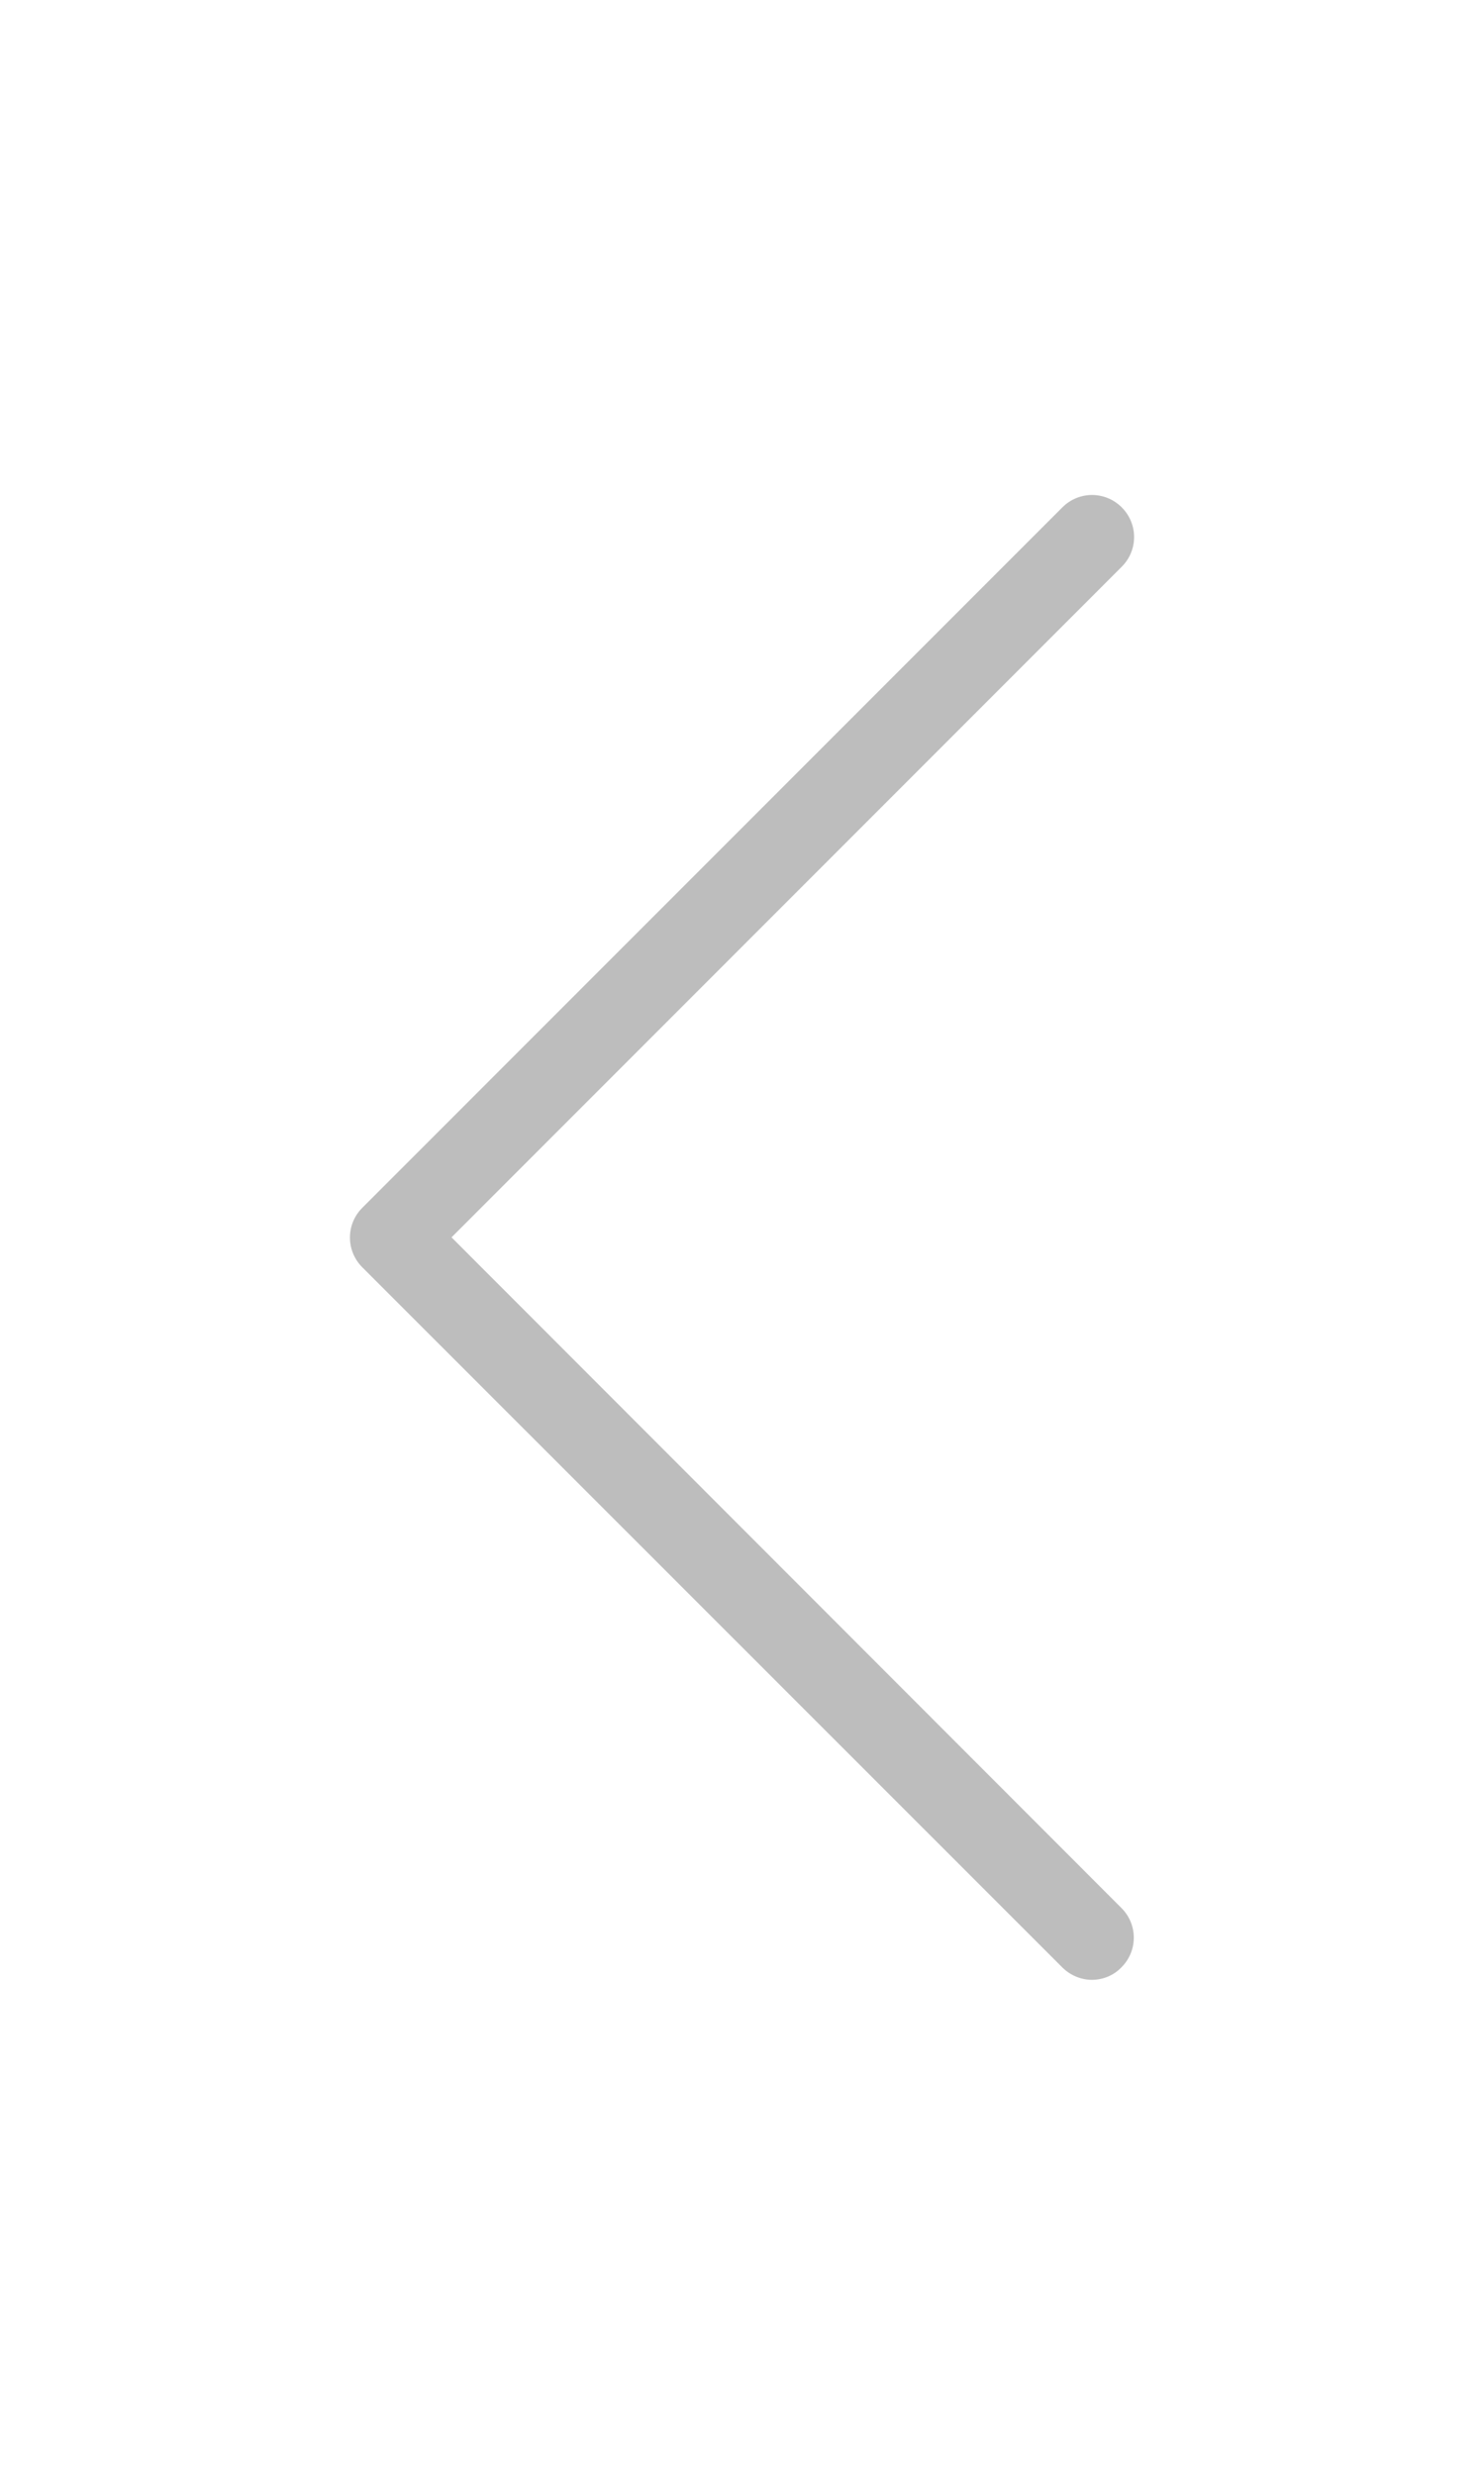 <svg xmlns="http://www.w3.org/2000/svg" xmlns:xlink="http://www.w3.org/1999/xlink" x="0px" y="0px" width="30px" height="50px" viewBox="0 0 30 50" enable-background="new 0 0 30 50" xml:space="preserve"><g display="none">	<path display="inline" fill="#8F9091" d="M22.68,24.402L8.527,10.25c-0.333-0.333-0.868-0.333-1.201,0s-0.333,0.868,0,1.201		l13.549,13.548L7.326,38.548c-0.333,0.333-0.333,0.868,0,1.2C7.49,39.912,7.71,40,7.923,40c0.214,0,0.434-0.082,0.598-0.252		l14.152-14.15C23.006,25.27,23.006,24.729,22.68,24.402z"/></g><g>	<path fill="#BDBDBD" d="M9.128,24.999l13.548-13.548c0.334-0.333,0.334-0.868,0-1.201c-0.332-0.333-0.867-0.333-1.199,0		L7.324,24.402c-0.333,0.333-0.333,0.868,0,1.202l14.152,14.146C21.639,39.912,21.859,40,22.072,40c0.215,0,0.435-0.082,0.598-0.252		c0.334-0.332,0.334-0.867,0-1.2L9.128,24.999z"/></g></svg>